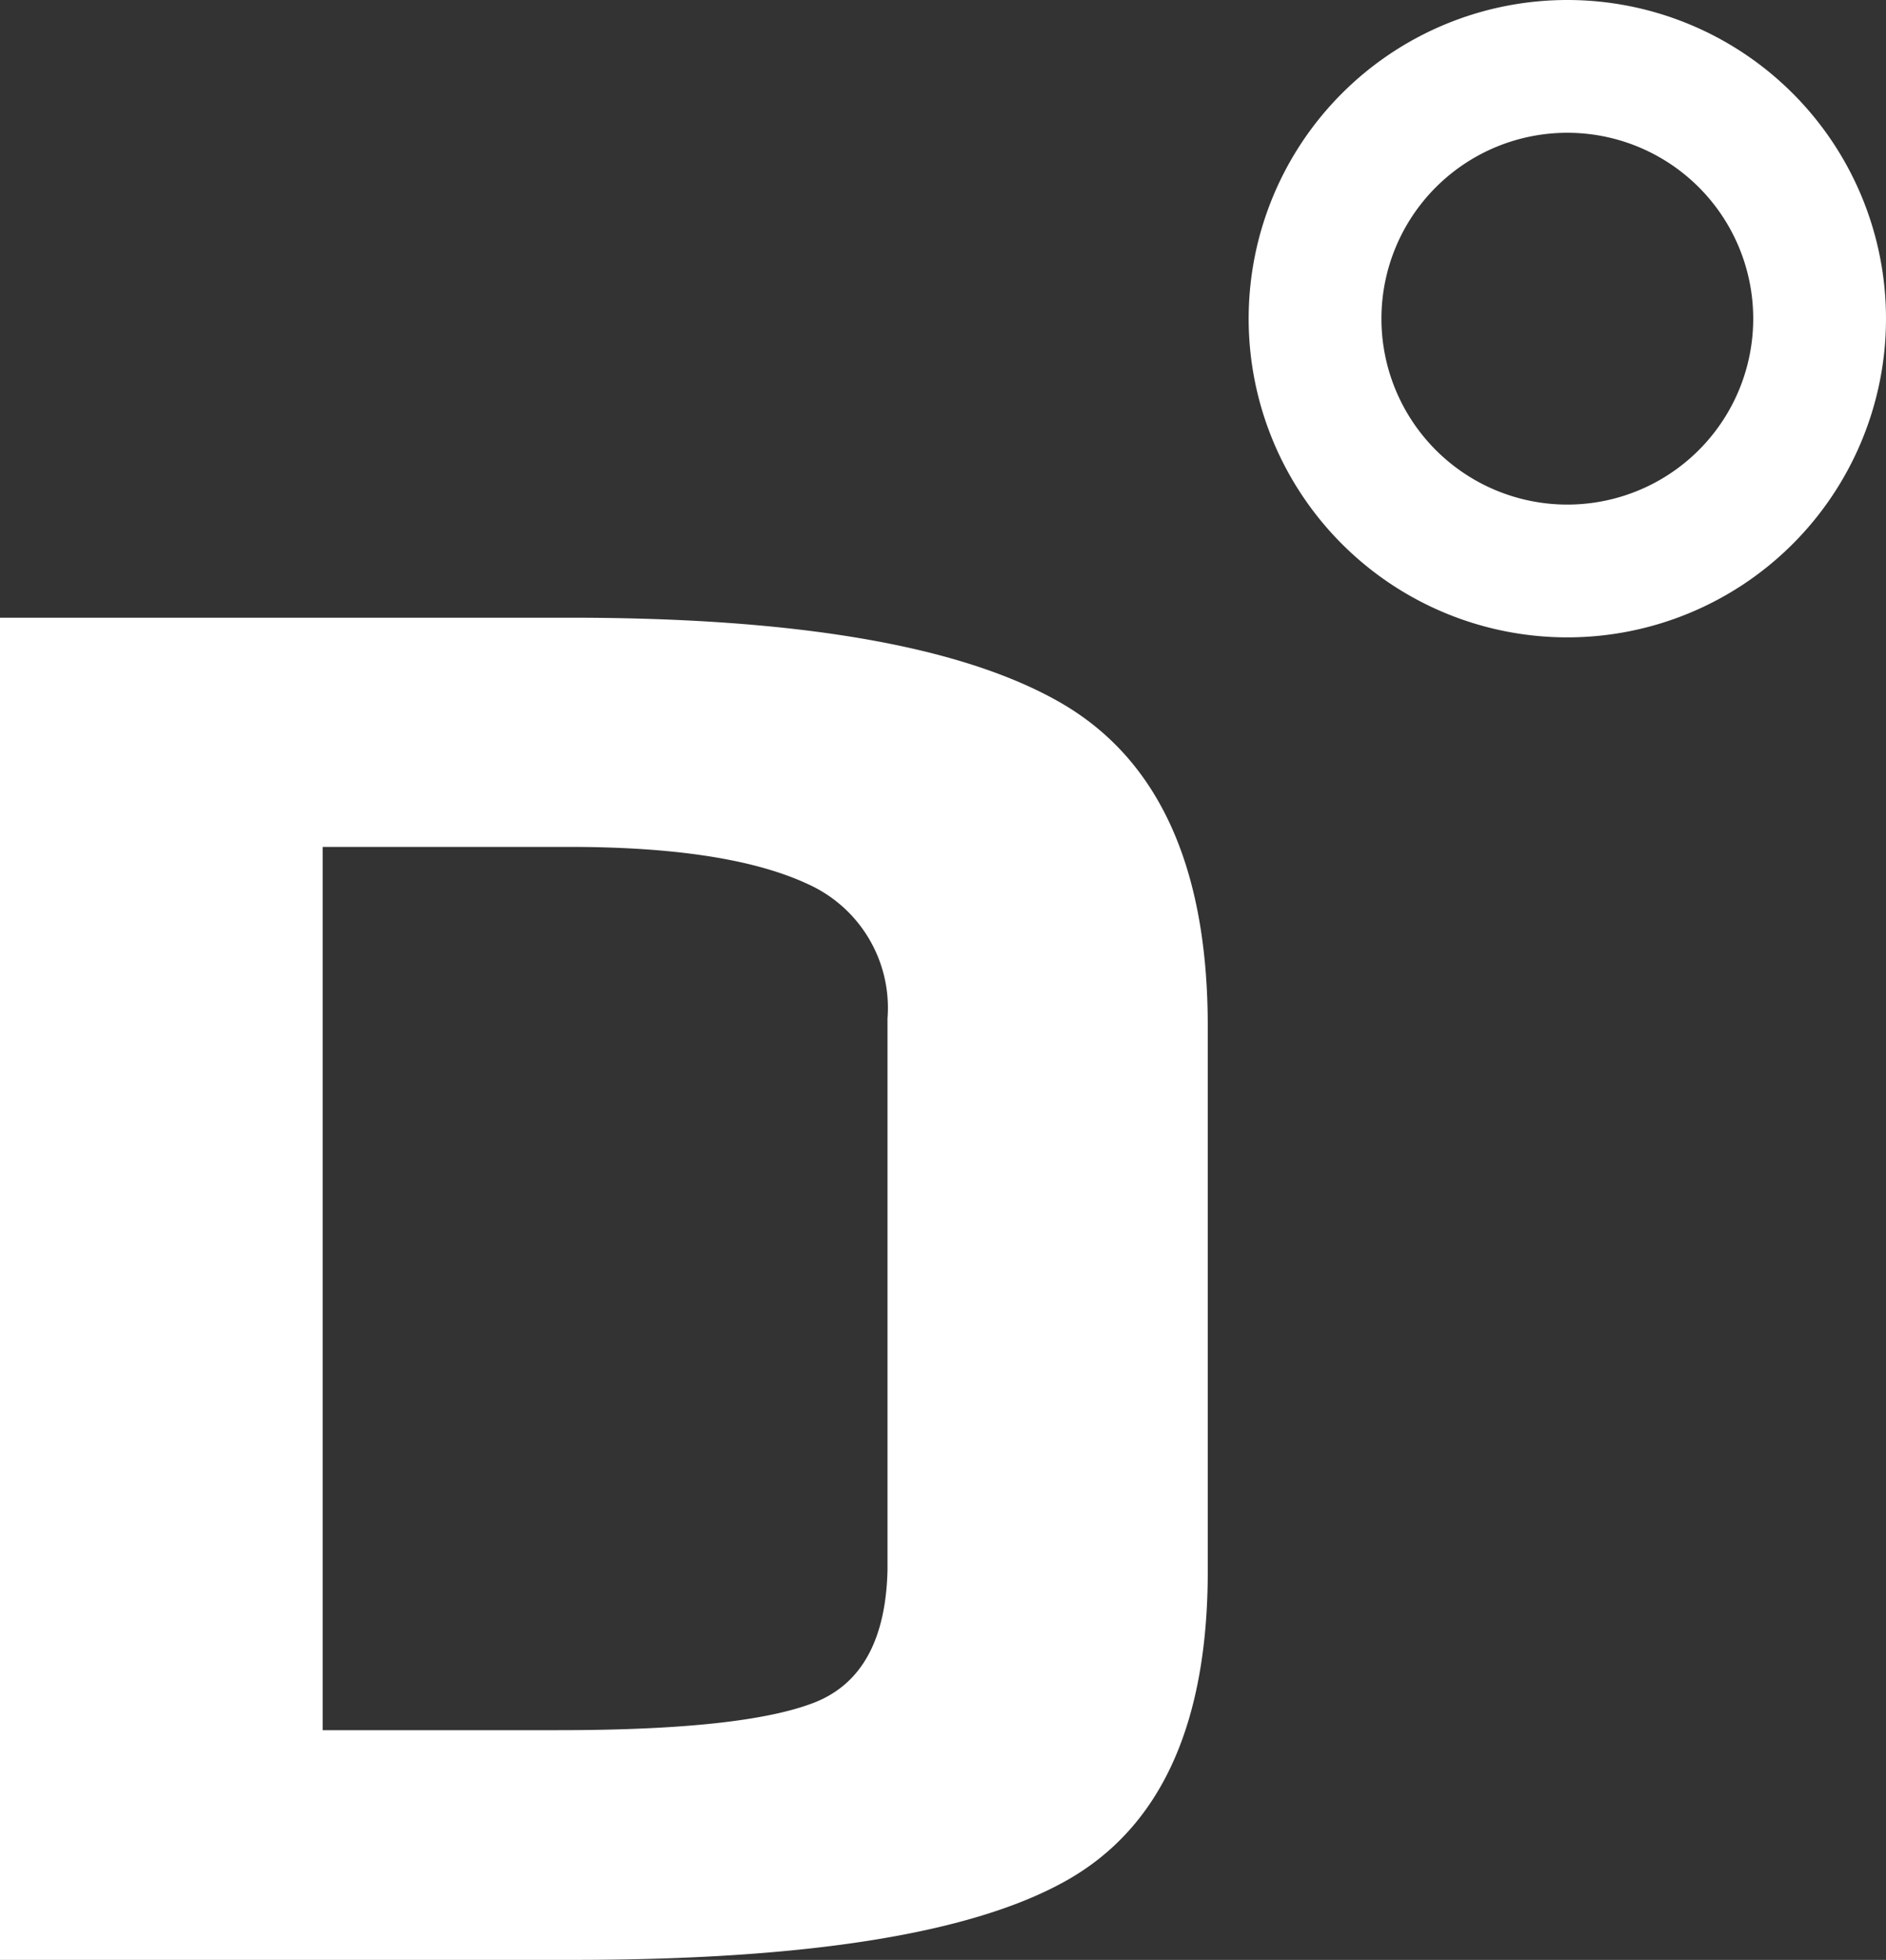 <svg id="Layer_1" data-name="Layer 1" xmlns="http://www.w3.org/2000/svg" viewBox="0 0 71.02 73.8"><rect x="0" y="0" width="71.02" height="73.8" fill="#333333" stroke="none"/><defs><style>.cls-1,.cls-2{fill:#fff;}.cls-1{fill-rule:evenodd;}</style></defs><title>logo_direct</title><path class="cls-1" d="M1093.7,5793.75a12,12,0,1,0,12,12A12,12,0,0,0,1093.7,5793.75Zm0,19a7,7,0,1,1,7-7A7,7,0,0,1,1093.7,5812.75Z" transform="translate(-1034.68 -5793.75)"/><path class="cls-2" d="M1074.6,5820.2q-5.57-3.19-18.42-3.19h-21.5v50.54h21.57q13.32,0,18.61-3t5.3-11.6v-20.56Q1080.16,5823.39,1074.6,5820.2Zm-9.23,37.65q-2.65,1.05-9.66,1.05h-8.88v-33.26h9.27q6,0,9,1.4a5.11,5.11,0,0,1,3,5.06v20.79Q1068,5856.8,1065.37,5857.85Z" transform="translate(-1034.68 -5793.75)"/></svg>